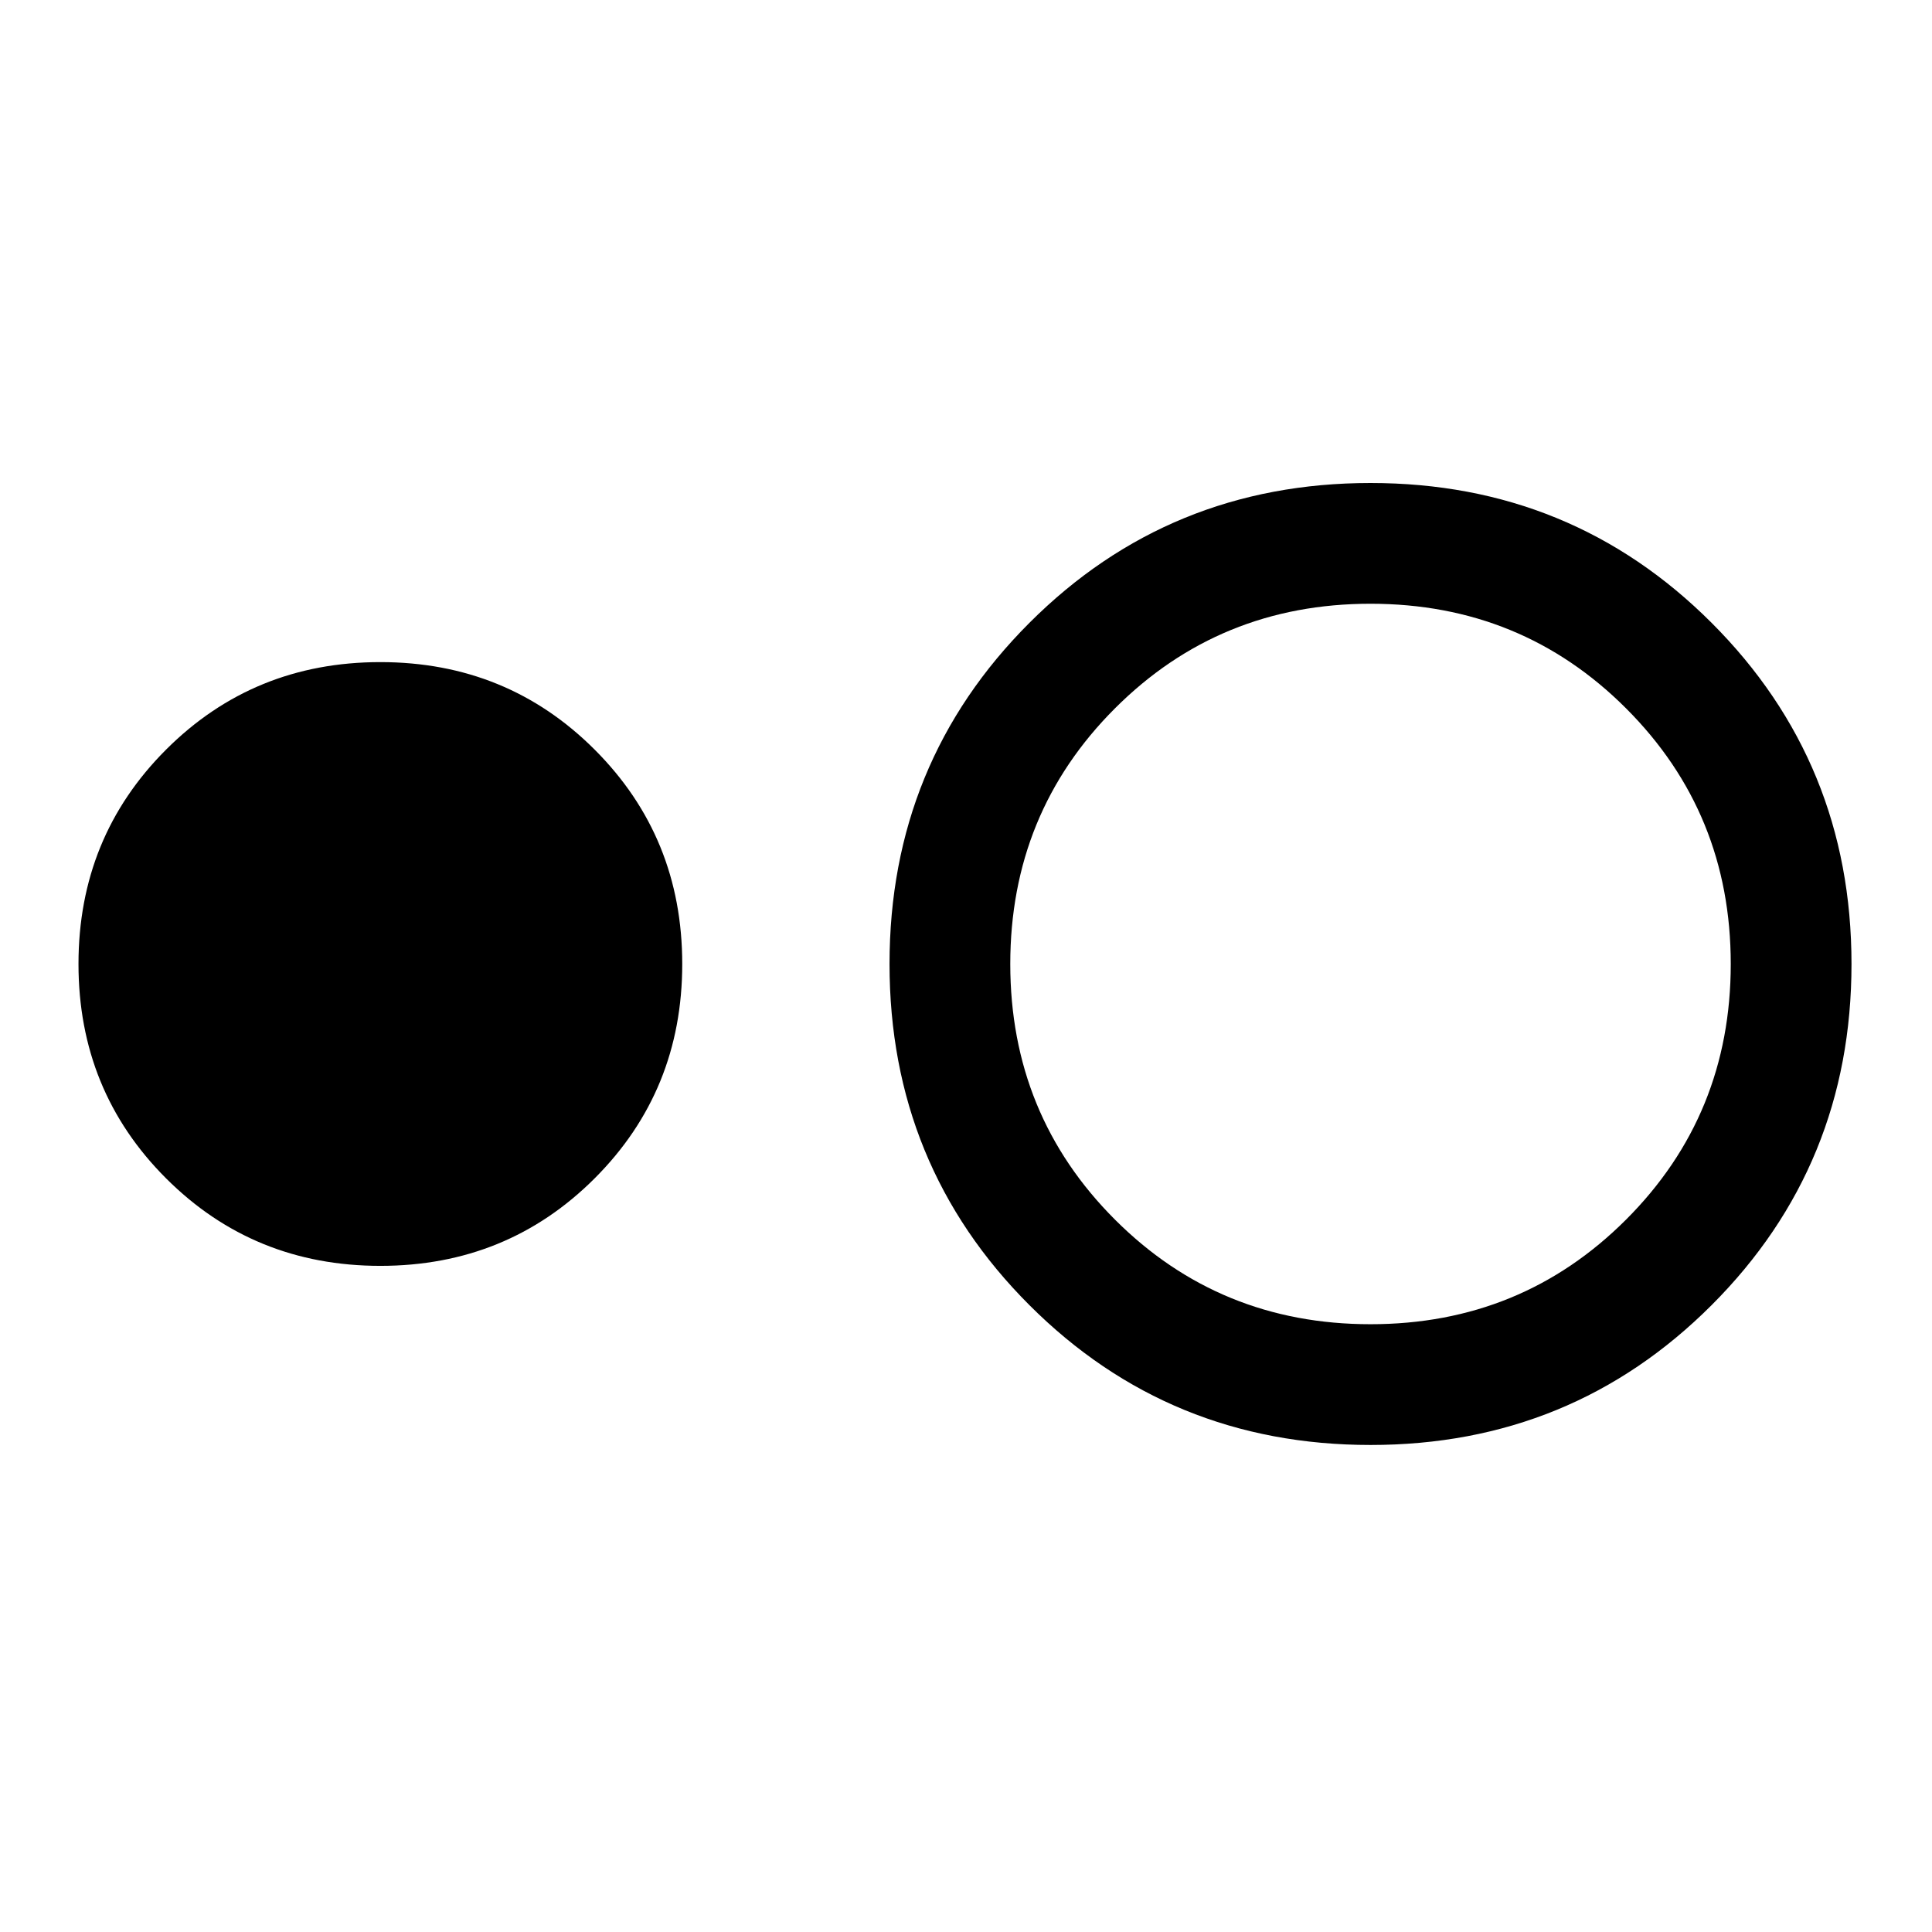 <svg viewBox="0 0 48 48" xmlns="http://www.w3.org/2000/svg" height="1.5em" width="1.5em"><path fill="currentColor" d="M9.45 31.45q-3.15 0-5.325-2.175Q1.95 27.1 1.95 23.95q0-3.15 2.175-5.325Q6.3 16.45 9.45 16.45q3.15 0 5.325 2.175Q16.95 20.8 16.95 23.95q0 3.15-2.175 5.325Q12.6 31.45 9.45 31.45Zm24.6 4.45q-5 0-8.475-3.475Q22.1 28.95 22.1 23.95t3.475-8.475Q29.05 12 34.05 12t8.475 3.475Q46 18.95 46 23.95t-3.475 8.475Q39.05 35.9 34.05 35.9Zm0-3q3.75 0 6.35-2.6 2.6-2.6 2.6-6.35 0-3.75-2.6-6.35-2.6-2.6-6.35-2.6-3.75 0-6.35 2.6-2.6 2.6-2.6 6.35 0 3.75 2.6 6.35 2.6 2.6 6.35 2.6Z"/></svg>